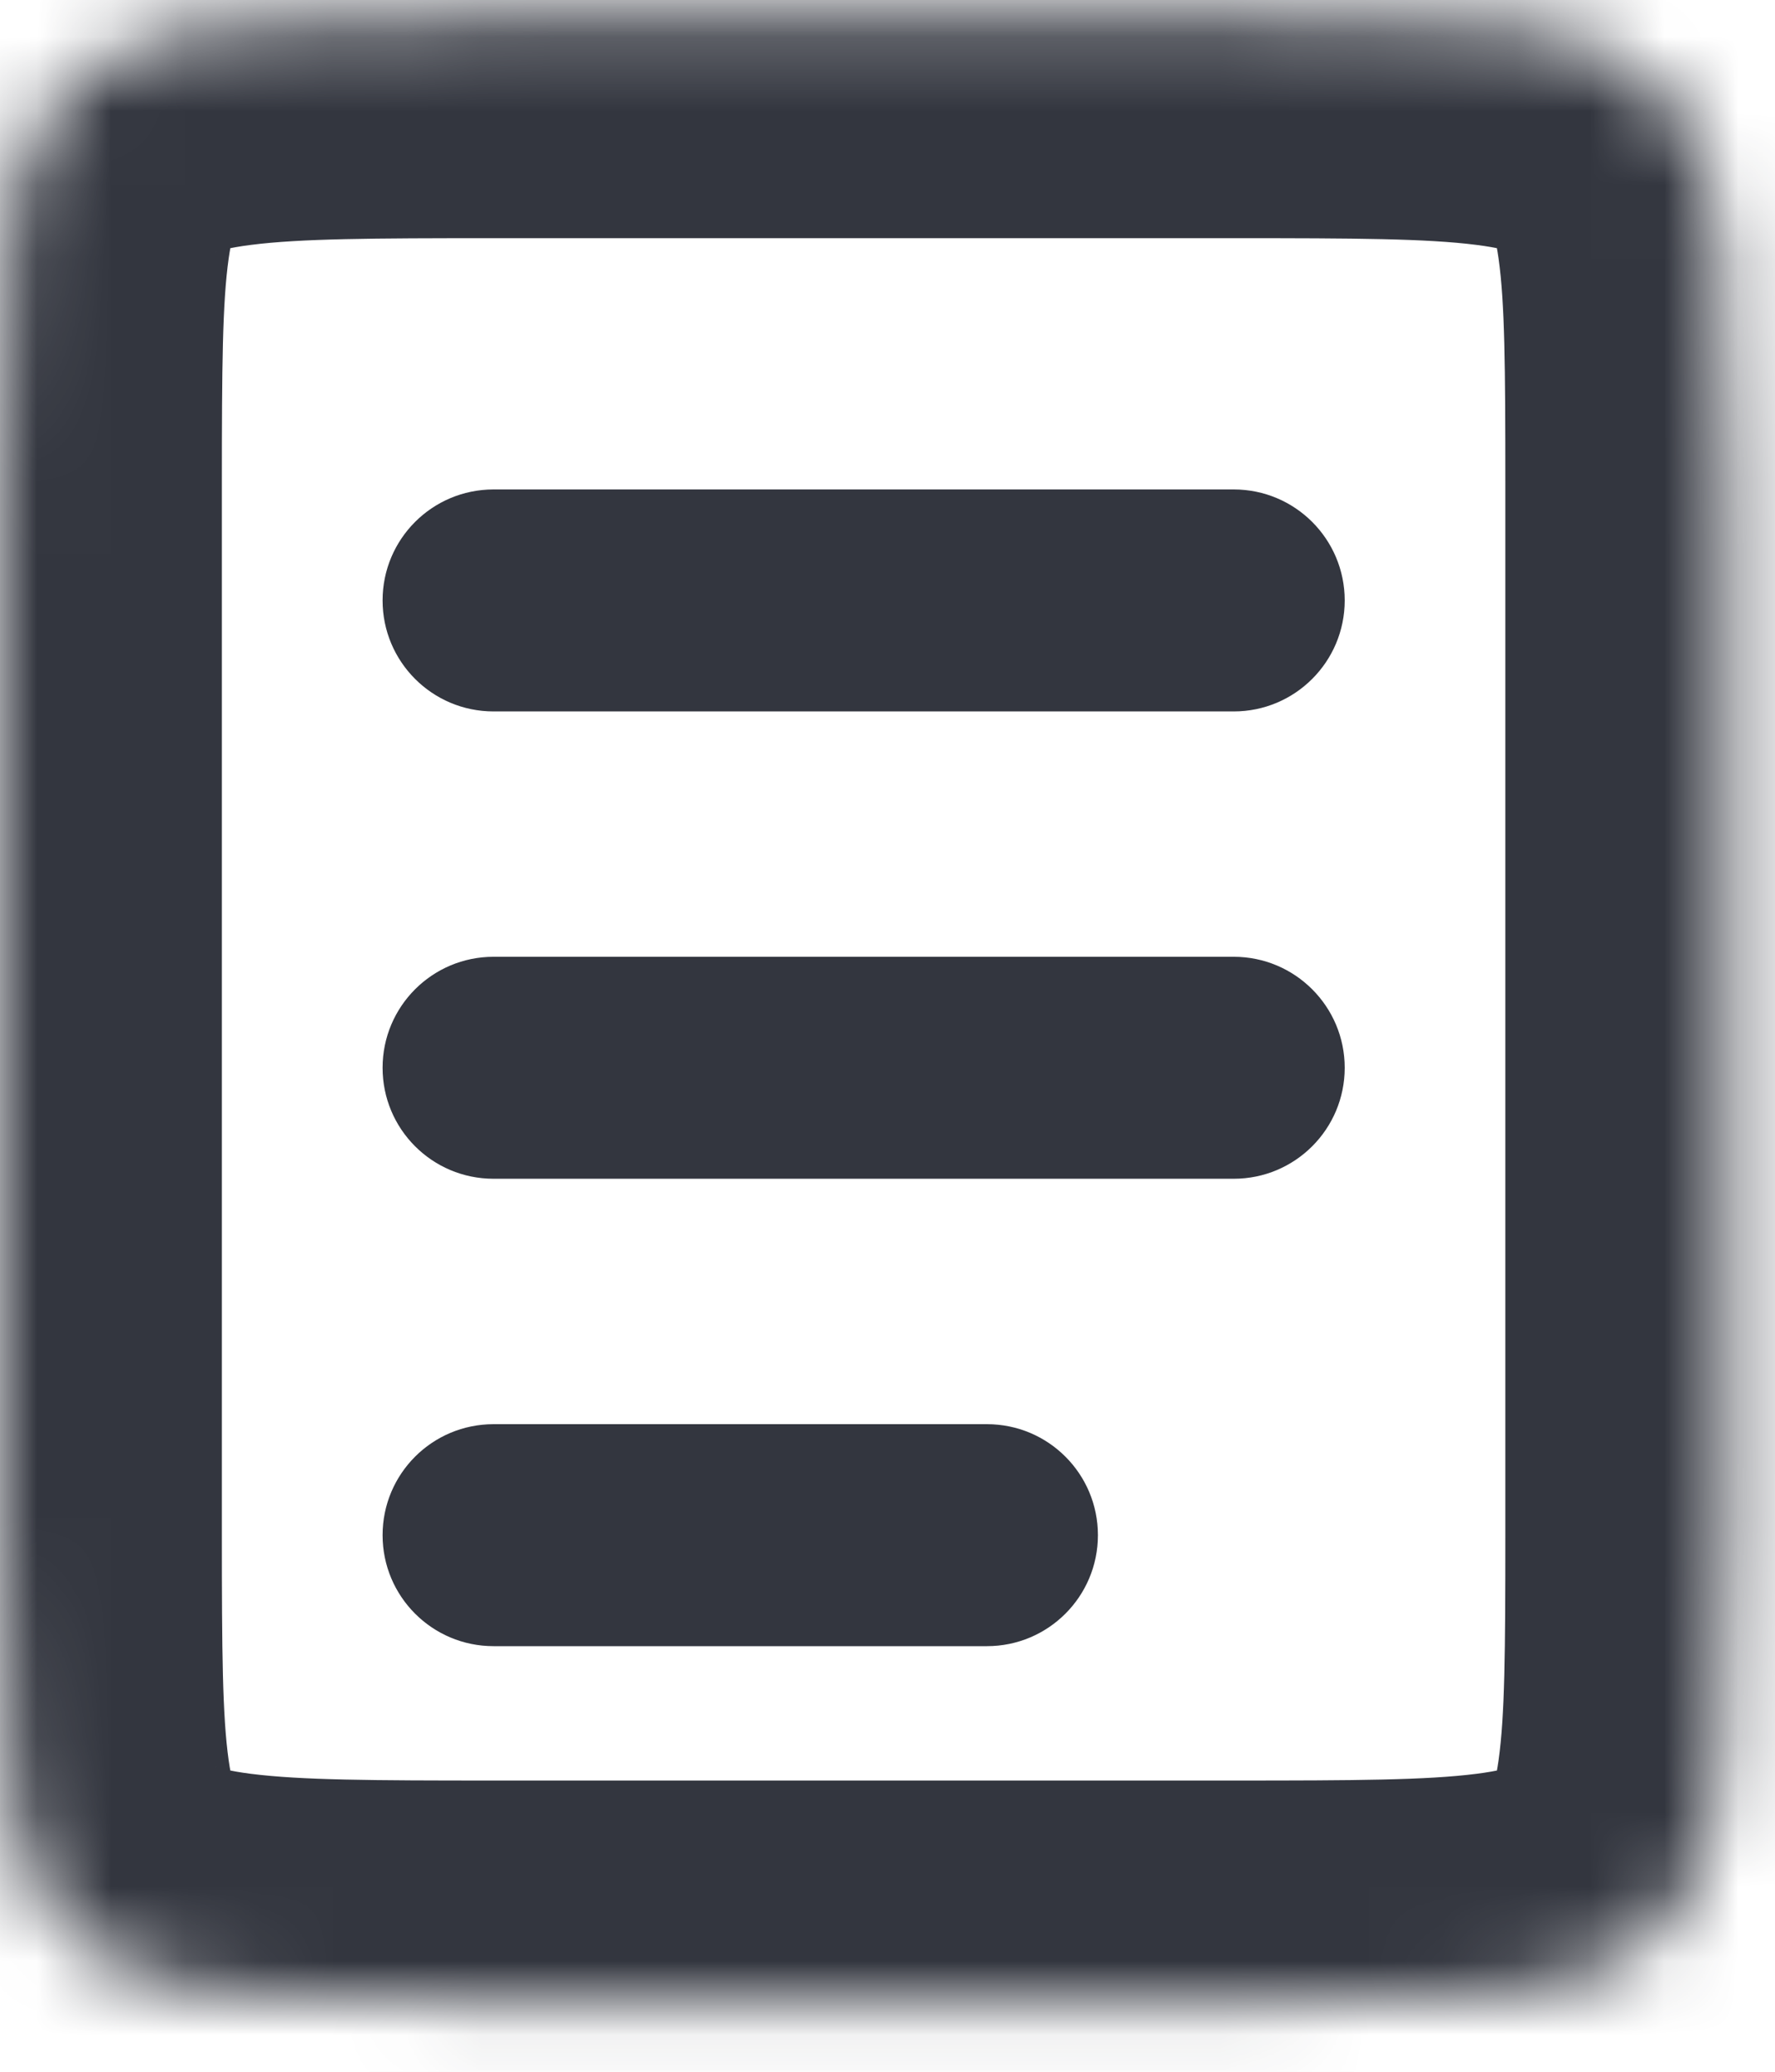 <svg xmlns="http://www.w3.org/2000/svg" width="24" height="28" viewBox="0 0 24 28" fill="none">
  <mask id="path-1-inside-1_2632_9392" fill="white">
    <path d="M0 6.535C0 3.558 0 2.069 0.977 1.144C1.954 0.219 3.527 0.219 6.673 0.219H16.682C19.827 0.219 21.4 0.219 22.377 1.144C23.354 2.069 23.354 3.558 23.354 6.535V20.748C23.354 23.726 23.354 25.214 22.377 26.14C21.4 27.064 19.827 27.064 16.682 27.064H6.673C3.527 27.064 1.954 27.064 0.977 26.14C0 25.214 0 23.726 0 20.748V6.535Z"/>
  </mask>
  <path d="M6.673 6.615C5.844 6.615 5.173 7.286 5.173 8.115C5.173 8.943 5.844 9.615 6.673 9.615V6.615ZM16.682 9.615C17.51 9.615 18.182 8.943 18.182 8.115C18.182 7.286 17.51 6.615 16.682 6.615V9.615ZM6.673 12.931C5.844 12.931 5.173 13.603 5.173 14.431C5.173 15.26 5.844 15.931 6.673 15.931V12.931ZM16.682 15.931C17.51 15.931 18.182 15.26 18.182 14.431C18.182 13.603 17.51 12.931 16.682 12.931V15.931ZM6.673 19.248C5.844 19.248 5.173 19.919 5.173 20.748C5.173 21.576 5.844 22.248 6.673 22.248V19.248ZM13.345 22.248C14.174 22.248 14.845 21.576 14.845 20.748C14.845 19.919 14.174 19.248 13.345 19.248V22.248ZM6.673 9.615H16.682V6.615H6.673V9.615ZM6.673 15.931H16.682V12.931H6.673V15.931ZM6.673 22.248H13.345V19.248H6.673V22.248ZM6.673 3.219H16.682V-2.781H6.673V3.219ZM20.354 6.535V20.748H26.354V6.535H20.354ZM16.682 24.064H6.673V30.064H16.682V24.064ZM3 20.748V6.535H-3V20.748H3ZM6.673 24.064C5.02 24.064 4.066 24.059 3.391 23.973C2.786 23.896 2.873 23.803 3.04 23.961L-1.085 28.318C0.059 29.401 1.421 29.771 2.633 29.925C3.775 30.07 5.18 30.064 6.673 30.064V24.064ZM-3 20.748C-3 22.147 -3.007 23.515 -2.848 24.635C-2.674 25.859 -2.252 27.213 -1.085 28.318L3.04 23.961C3.23 24.141 3.163 24.288 3.092 23.792C3.007 23.191 3 22.326 3 20.748H-3ZM20.354 20.748C20.354 22.326 20.347 23.191 20.262 23.792C20.192 24.288 20.125 24.141 20.315 23.961L24.44 28.318C25.607 27.213 26.029 25.859 26.202 24.635C26.361 23.515 26.354 22.147 26.354 20.748H20.354ZM16.682 30.064C18.174 30.064 19.579 30.07 20.721 29.925C21.934 29.771 23.296 29.401 24.44 28.318L20.315 23.961C20.482 23.803 20.569 23.896 19.964 23.973C19.289 24.059 18.335 24.064 16.682 24.064V30.064ZM16.682 3.219C18.335 3.219 19.289 3.224 19.964 3.31C20.569 3.387 20.482 3.48 20.315 3.322L24.44 -1.035C23.296 -2.118 21.934 -2.487 20.721 -2.642C19.579 -2.787 18.174 -2.781 16.682 -2.781V3.219ZM26.354 6.535C26.354 5.136 26.361 3.768 26.202 2.648C26.029 1.424 25.607 0.07 24.44 -1.035L20.315 3.322C20.125 3.143 20.192 2.995 20.262 3.492C20.347 4.092 20.354 4.957 20.354 6.535H26.354ZM6.673 -2.781C5.18 -2.781 3.775 -2.787 2.633 -2.642C1.421 -2.487 0.059 -2.118 -1.085 -1.035L3.04 3.322C2.873 3.48 2.786 3.387 3.391 3.31C4.066 3.224 5.02 3.219 6.673 3.219V-2.781ZM3 6.535C3 4.957 3.007 4.092 3.092 3.492C3.163 2.995 3.23 3.143 3.04 3.322L-1.085 -1.035C-2.252 0.07 -2.674 1.424 -2.848 2.648C-3.007 3.768 -3 5.136 -3 6.535H3Z" fill="#33363F" mask="url(#path-1-inside-1_2632_9392)"/>
</svg>